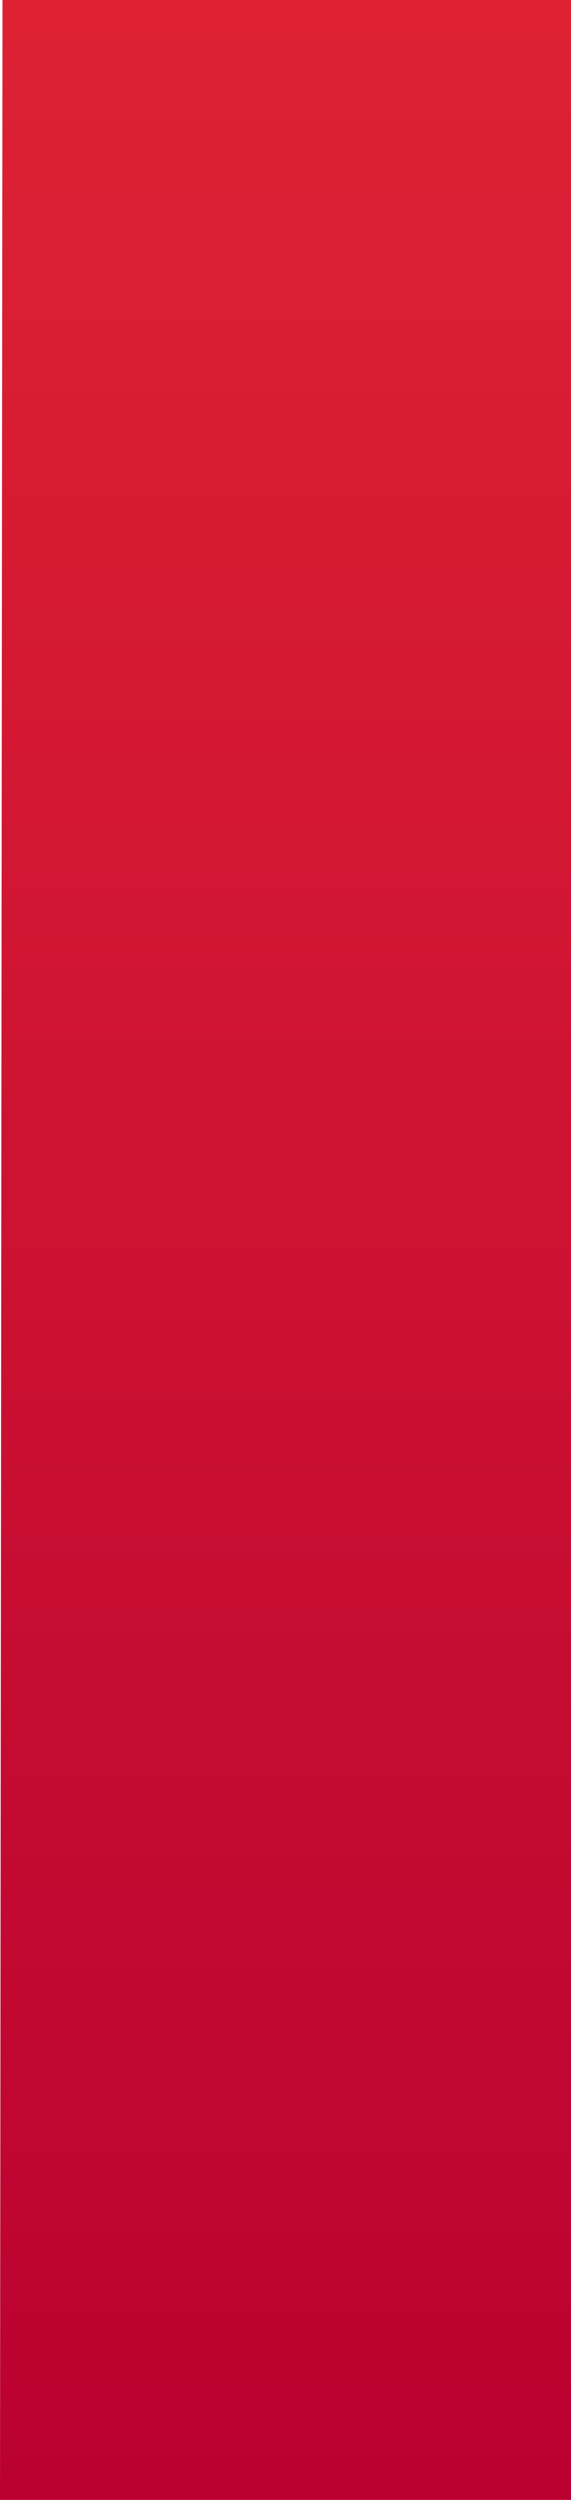 <svg width="8" height="35" viewBox="0 0 8 35" fill="none" xmlns="http://www.w3.org/2000/svg">
<path id="Path 19275" d="M0 35H8V0H0.035L0 35Z" fill="url(#paint0_linear_1_1390)"/>
<defs>
<linearGradient id="paint0_linear_1_1390" x1="4" y1="0" x2="4" y2="35" gradientUnits="userSpaceOnUse">
<stop stop-color="#DE2234"/>
<stop offset="1" stop-color="#BB0130"/>
</linearGradient>
</defs>
</svg>
